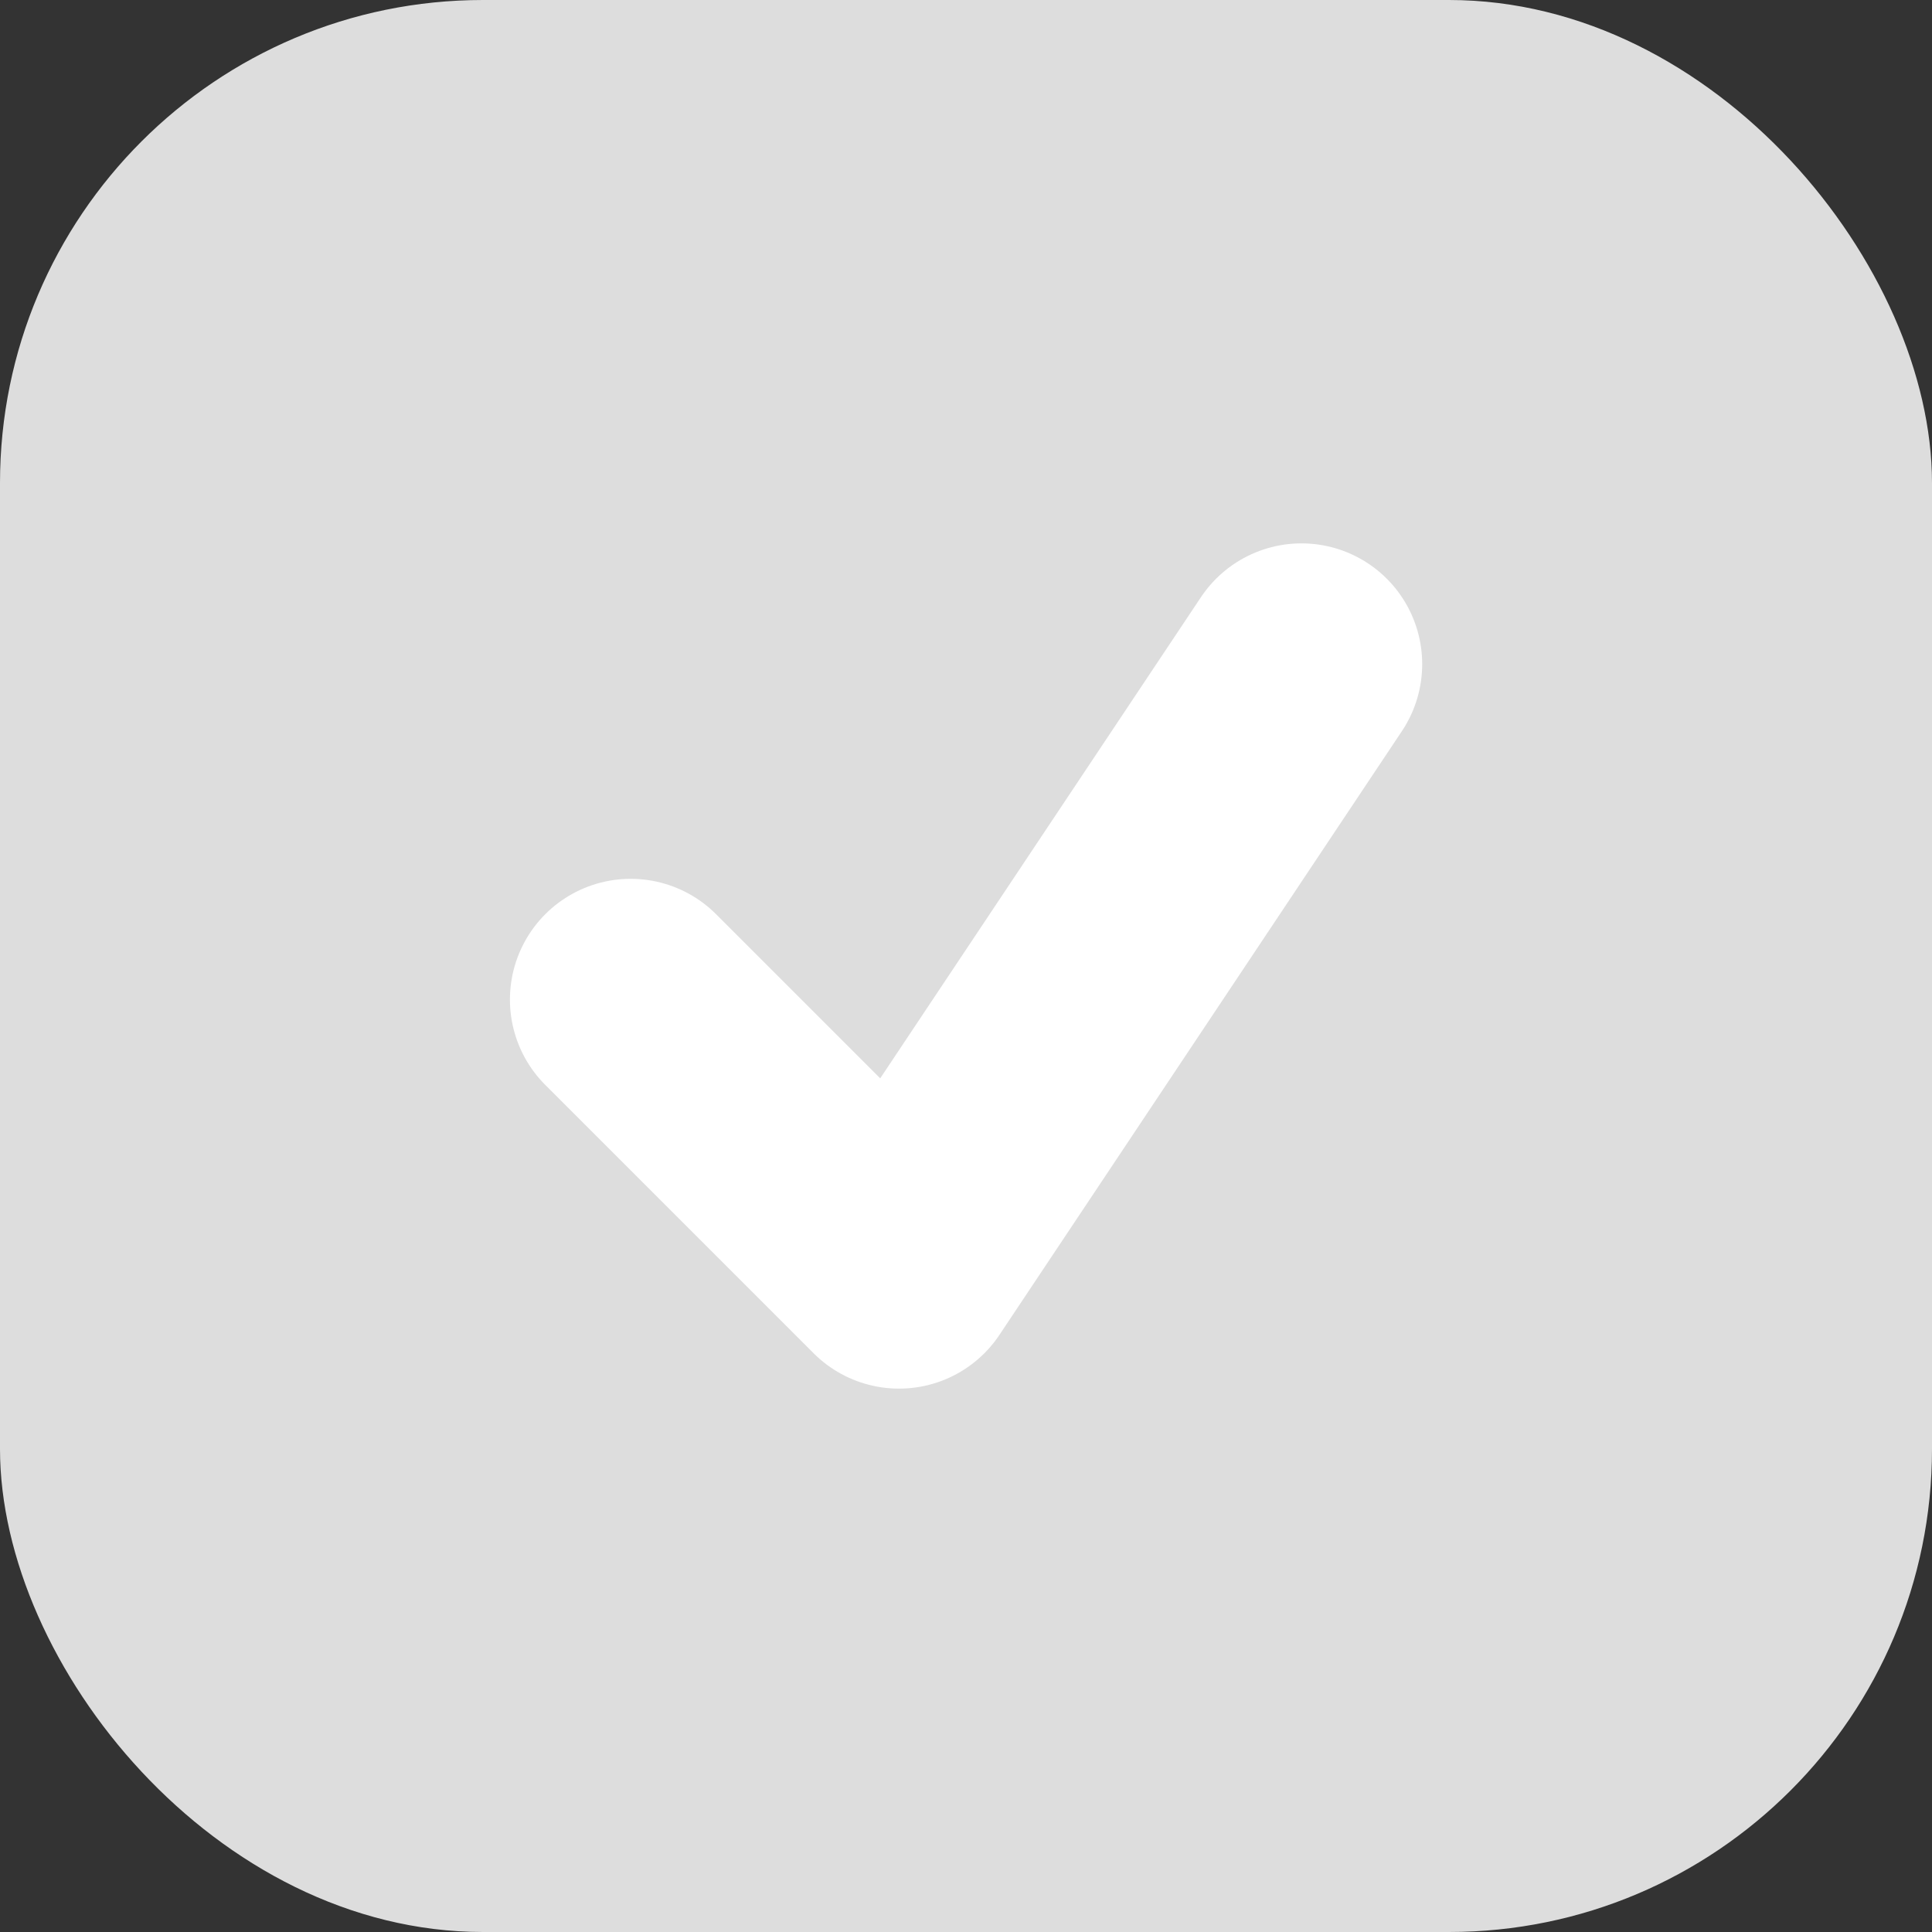 <svg width="16" height="16" viewBox="0 0 16 16" fill="none" xmlns="http://www.w3.org/2000/svg">
<rect x="0" y="0" width="16" height="16" fill="#333333" stroke="none"/>
<rect width="16" height="16" rx="4" fill="#DDDDDD"/>
<path d="M5.223 8.278L7.445 10.5L10.778 5.5" fill="#DDDDDD"/>
<path d="M5.223 8.278L7.445 10.5L10.778 5.5" stroke="white" stroke-width="2" stroke-linecap="round" stroke-linejoin="round"/>
</svg>
